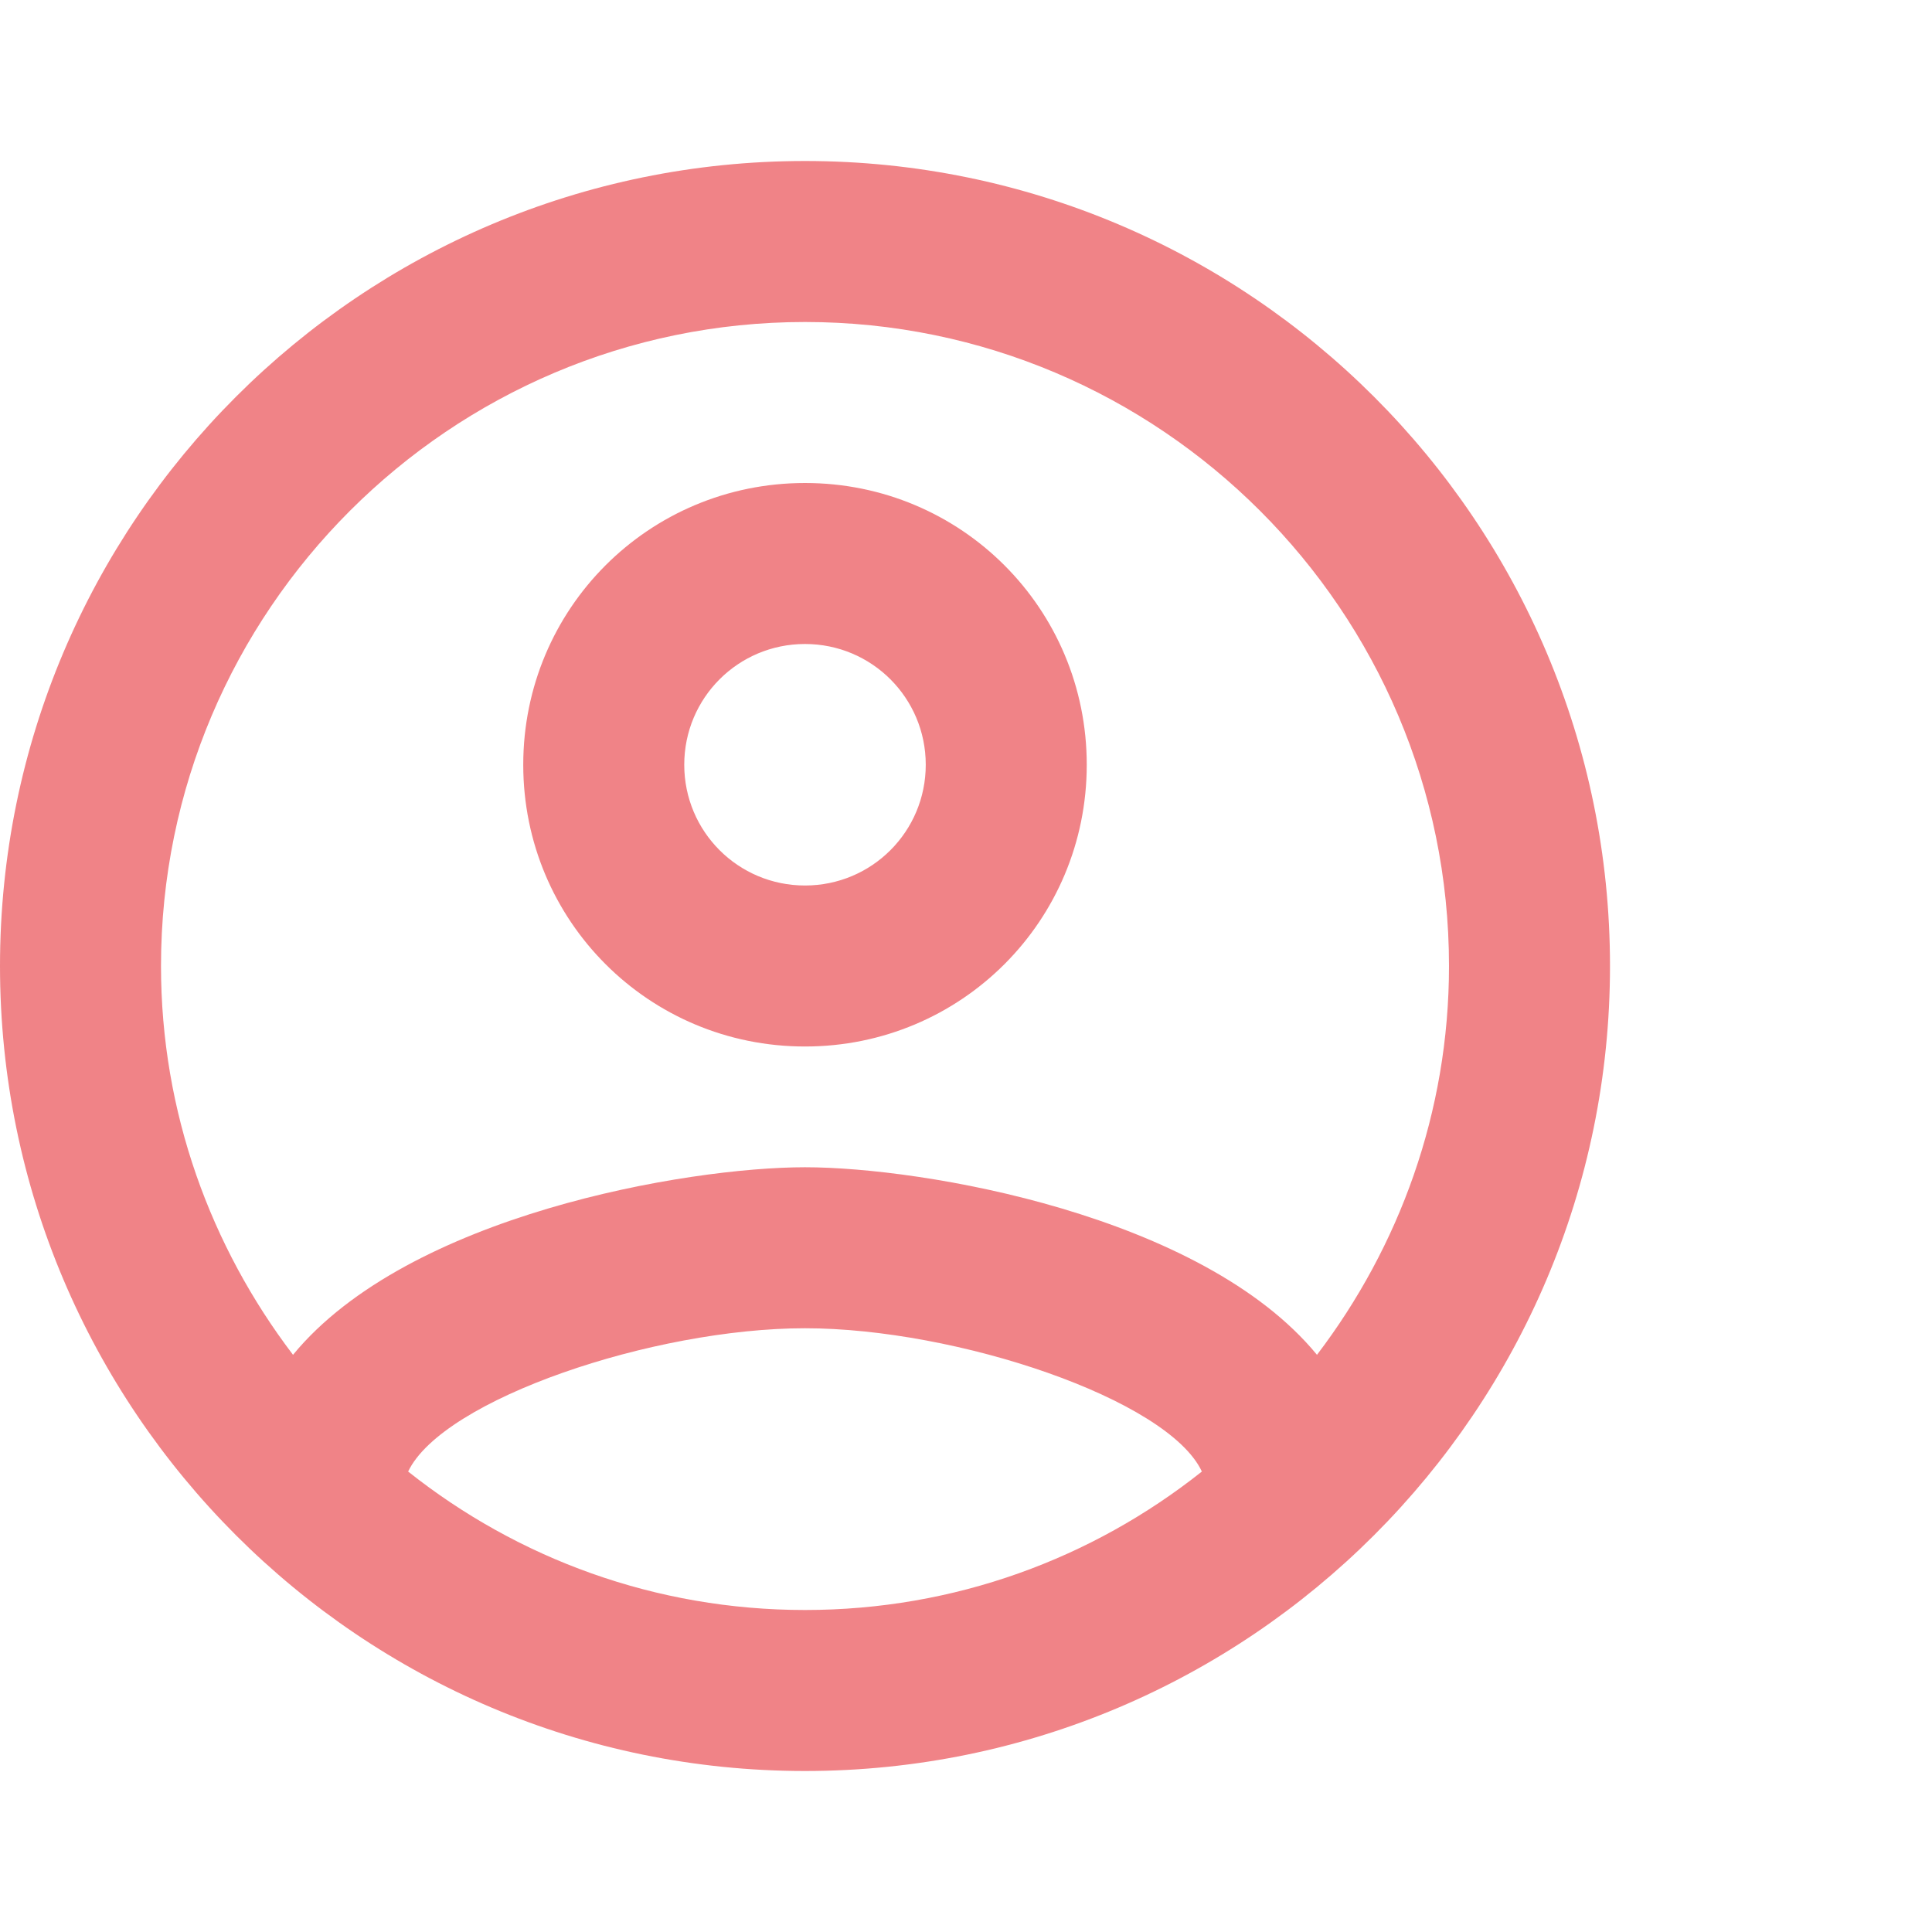 <svg width="24" height="24" viewBox="0 0 24 24" fill="none" xmlns="http://www.w3.org/2000/svg">
<path fill-rule="evenodd" clip-rule="evenodd" d="M10 2C4.48 2 0 6.48 0 12C0 17.52 4.48 22 10 22C15.52 22 20 17.52 20 12C20 6.48 15.52 2 10 2ZM5.07 18.28C5.5 17.38 8.12 16.5 10 16.5C11.88 16.5 14.51 17.38 14.93 18.28C13.57 19.36 11.86 20 10 20C8.14 20 6.43 19.36 5.07 18.28ZM10 14.5C11.46 14.5 14.93 15.09 16.36 16.83C17.38 15.49 18 13.82 18 12C18 7.59 14.41 4 10 4C5.59 4 2 7.59 2 12C2 13.82 2.62 15.49 3.64 16.83C5.07 15.09 8.54 14.5 10 14.5ZM10 6C8.06 6 6.5 7.56 6.5 9.5C6.5 11.44 8.06 13 10 13C11.94 13 13.5 11.44 13.5 9.5C13.5 7.56 11.94 6 10 6ZM8.5 9.5C8.5 10.33 9.17 11 10 11C10.83 11 11.5 10.33 11.5 9.5C11.5 8.67 10.83 8 10 8C9.17 8 8.5 8.67 8.5 9.5Z" fill="#E31B23" fill-opacity="0.54"/>
</svg>
